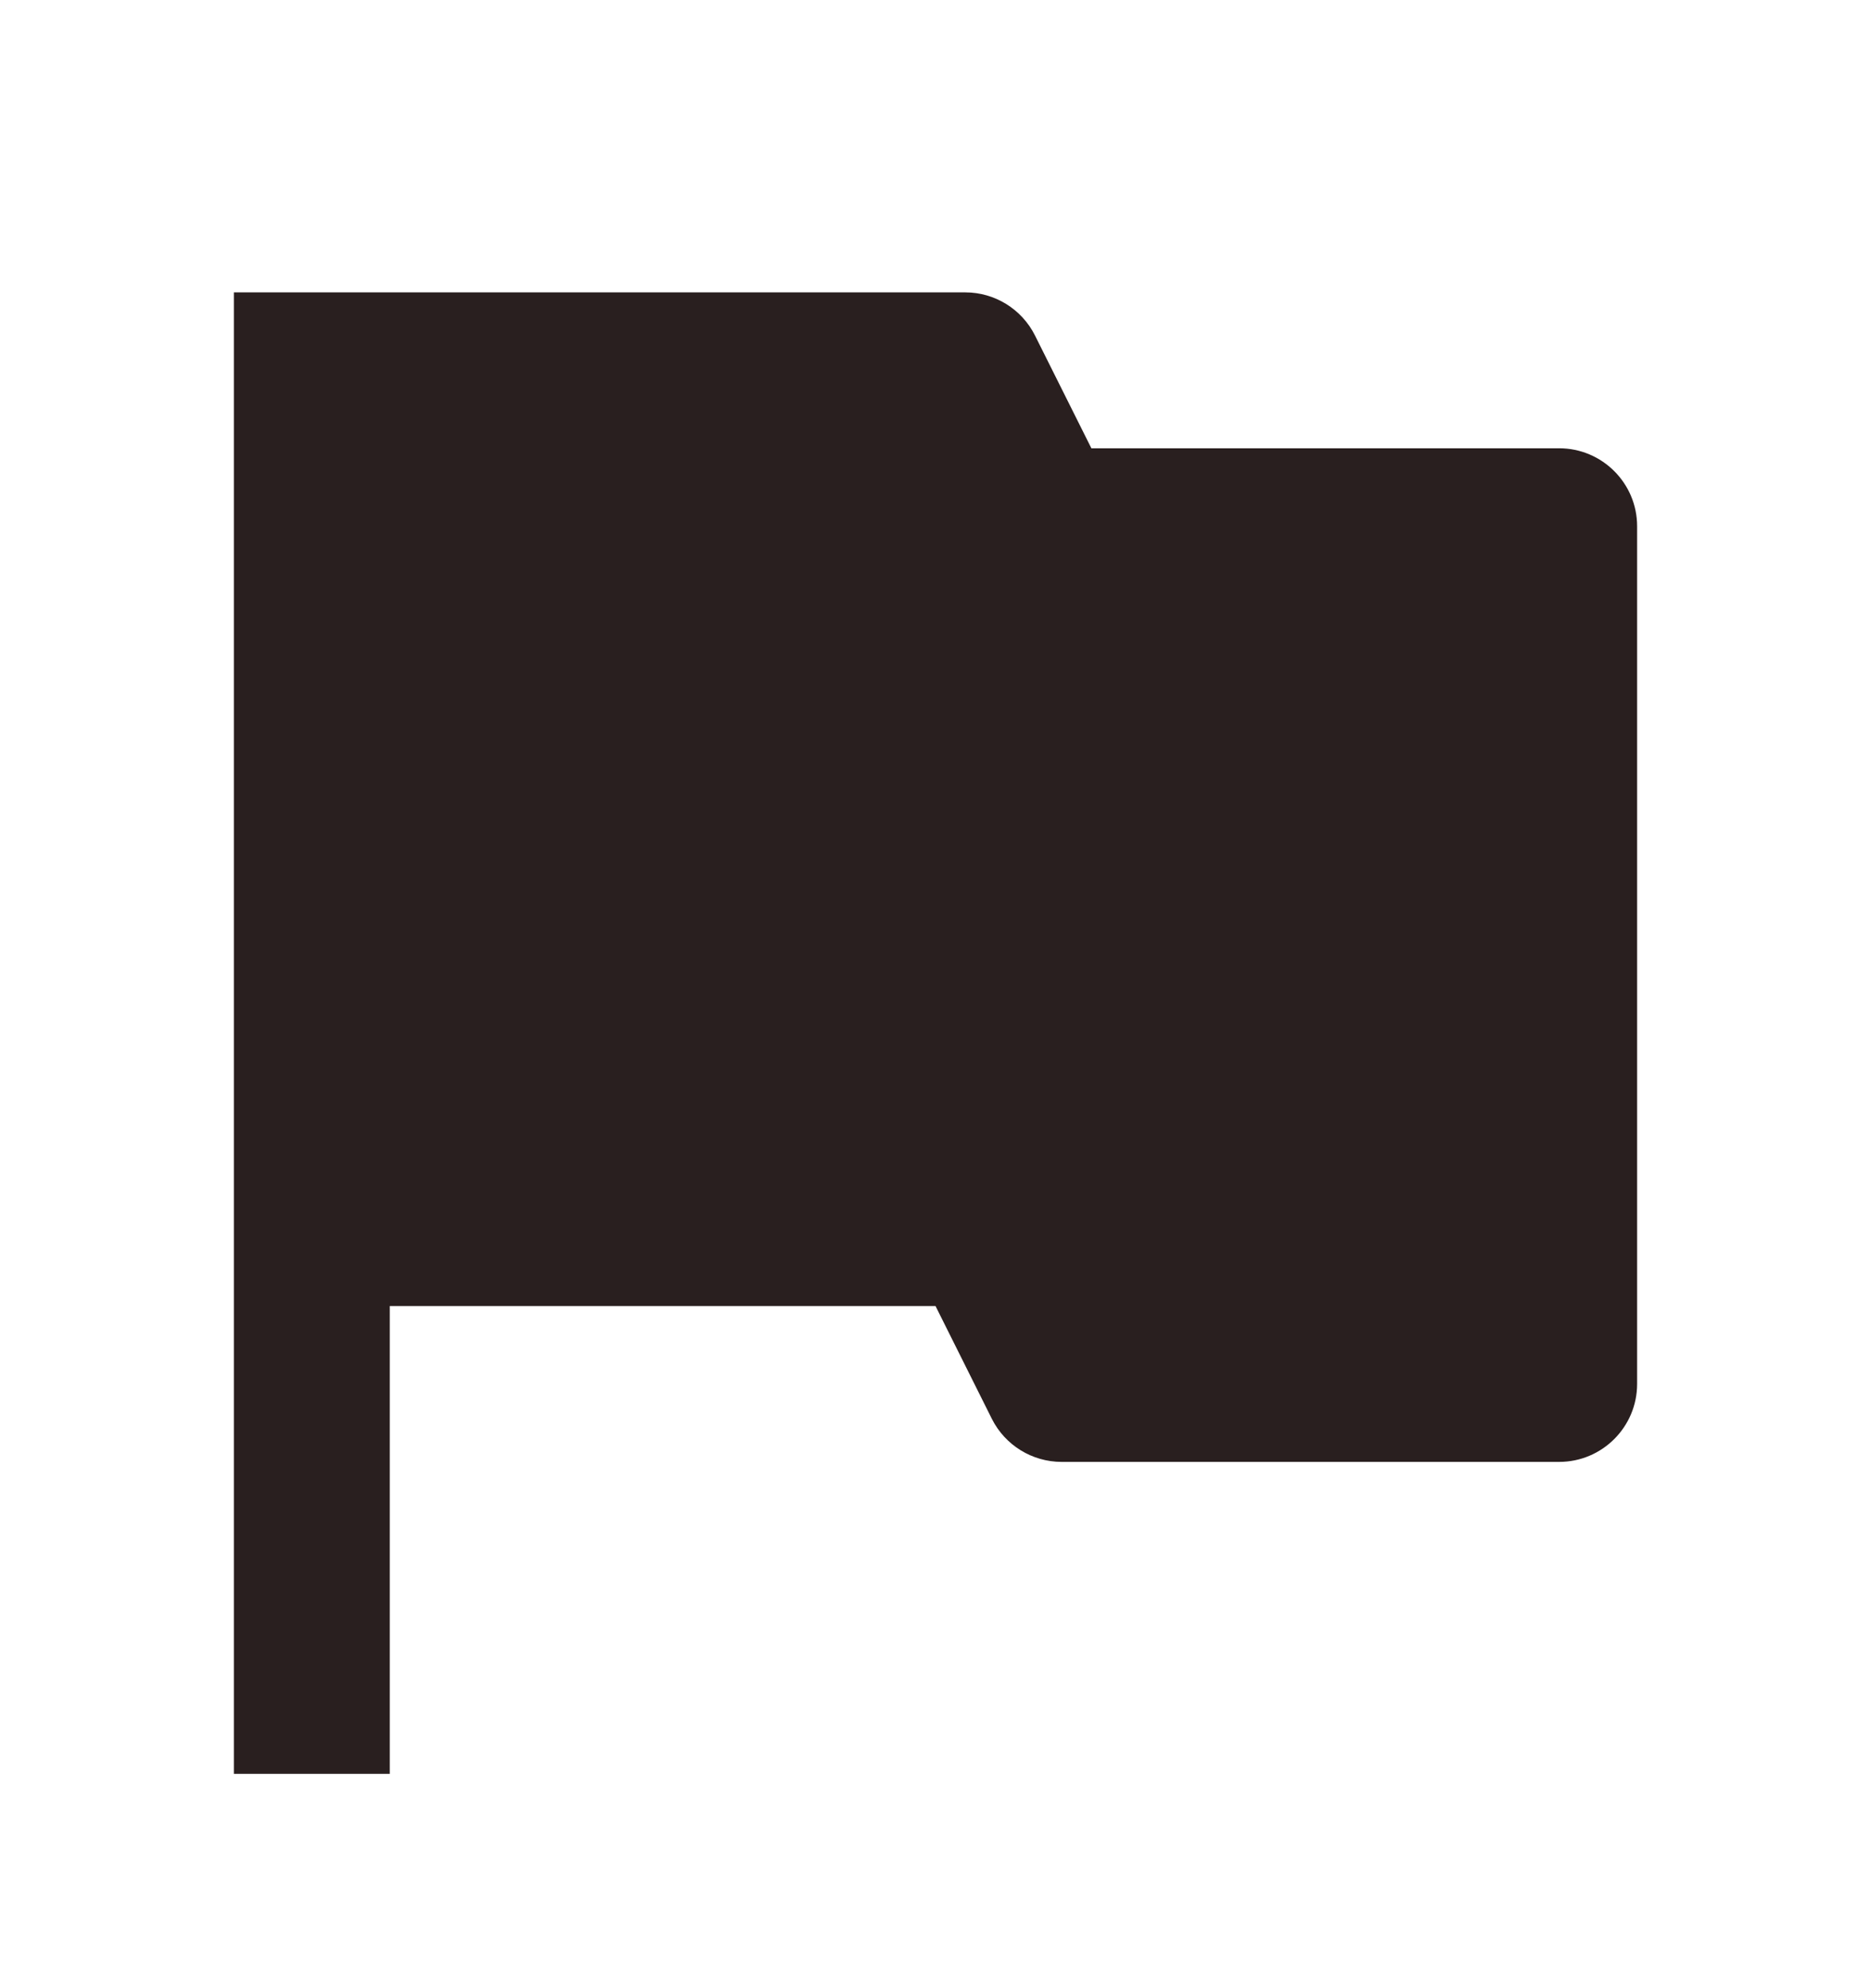 <svg width="16" height="17" viewBox="0 0 16 17" fill="none" xmlns="http://www.w3.org/2000/svg">
<path d="M2 2.5H8.255C8.507 2.5 8.738 2.643 8.851 2.869L9.333 3.833H13.333C13.701 3.833 14 4.132 14 4.5V11.833C14 12.201 13.701 12.5 13.333 12.5H9.079C8.826 12.5 8.595 12.357 8.482 12.132L8 11.167H3.333V15.167H2V2.5Z" fill="#291F1F"/>
</svg>
